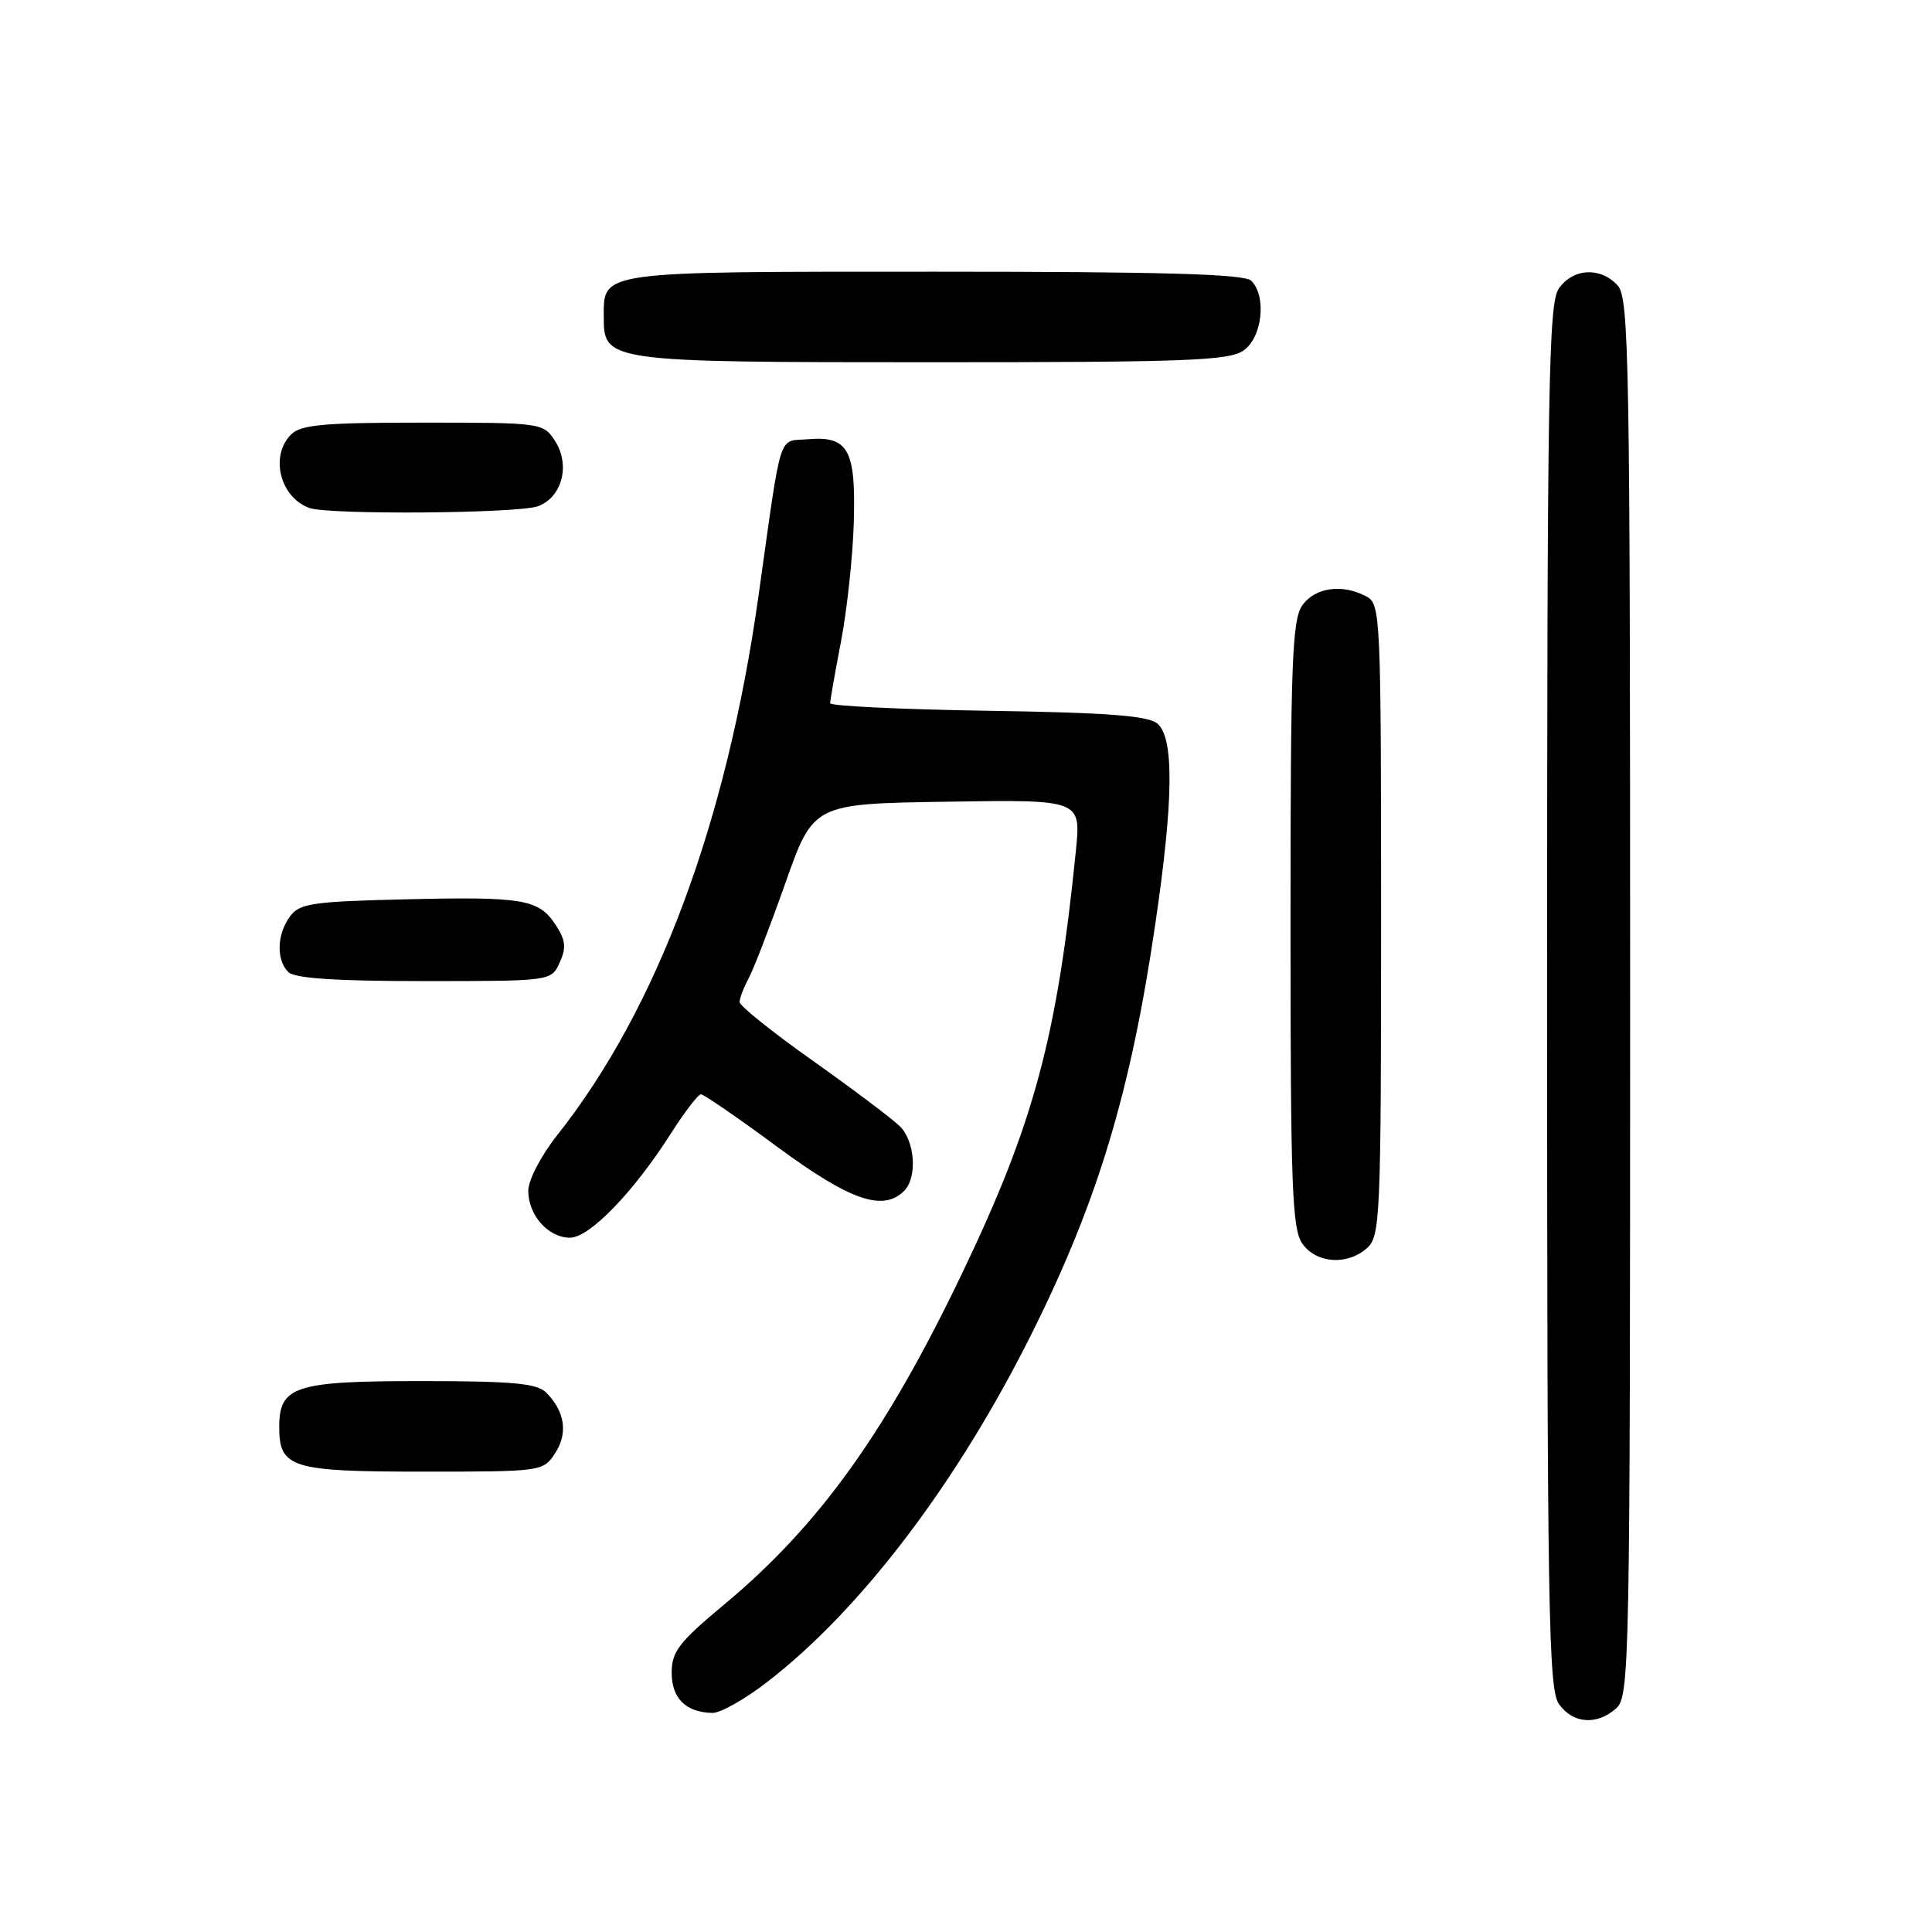 <?xml version="1.0" encoding="UTF-8" standalone="no"?>
<!DOCTYPE svg PUBLIC "-//W3C//DTD SVG 1.1//EN" "http://www.w3.org/Graphics/SVG/1.1/DTD/svg11.dtd" >
<svg xmlns="http://www.w3.org/2000/svg" xmlns:xlink="http://www.w3.org/1999/xlink" version="1.1" viewBox="0 0 256 256">
 <g >
 <path fill="currentColor"
d=" M 214.17 226.35 C 215.92 224.76 216.00 220.53 216.00 132.17 C 216.00 47.49 215.86 39.50 214.35 37.83 C 212.09 35.34 208.44 35.53 206.56 38.22 C 205.18 40.19 205.00 50.75 205.00 132.00 C 205.00 213.25 205.18 223.81 206.56 225.78 C 208.40 228.41 211.62 228.65 214.17 226.35 Z  M 101.65 222.88 C 114.14 213.25 126.94 196.36 136.84 176.44 C 145.48 159.07 149.82 144.67 153.07 122.52 C 155.51 106.00 155.59 97.74 153.35 95.87 C 152.10 94.83 146.67 94.42 130.85 94.18 C 119.38 94.00 110.00 93.55 110.00 93.18 C 110.00 92.80 110.65 89.10 111.45 84.94 C 112.24 80.78 113.00 73.73 113.13 69.27 C 113.42 59.59 112.42 57.75 107.09 58.20 C 103.03 58.54 103.65 56.59 100.50 79.00 C 96.26 109.06 87.08 133.68 73.86 150.38 C 71.67 153.15 70.00 156.36 70.00 157.80 C 70.00 161.02 72.65 164.00 75.53 164.00 C 78.11 164.00 83.92 158.00 88.86 150.25 C 90.70 147.36 92.51 145.00 92.88 145.00 C 93.25 145.00 97.82 148.14 103.03 151.99 C 112.65 159.08 117.01 160.59 119.80 157.80 C 121.57 156.03 121.26 151.26 119.25 149.25 C 118.28 148.29 113.11 144.39 107.75 140.59 C 102.39 136.80 98.00 133.28 98.00 132.78 C 98.00 132.28 98.53 130.89 99.18 129.68 C 99.83 128.48 102.03 122.78 104.07 117.00 C 107.78 106.50 107.78 106.50 125.51 106.23 C 143.24 105.95 143.24 105.95 142.56 112.73 C 140.08 137.36 137.01 148.83 127.58 168.52 C 117.44 189.73 108.56 202.11 95.98 212.59 C 89.96 217.60 89.00 218.85 89.00 221.65 C 89.00 225.05 90.90 226.91 94.41 226.97 C 95.46 226.99 98.72 225.15 101.65 222.88 Z  M 73.56 192.55 C 75.29 189.91 74.85 187.00 72.36 184.51 C 71.15 183.30 67.87 183.00 55.76 183.00 C 39.08 183.00 37.00 183.67 37.00 189.08 C 37.00 194.51 38.58 195.00 56.05 195.00 C 71.83 195.00 71.97 194.98 73.56 192.55 Z  M 181.17 165.35 C 182.89 163.79 183.00 161.11 183.00 121.88 C 183.00 81.57 182.93 80.03 181.07 79.04 C 177.87 77.32 174.23 77.83 172.56 80.22 C 171.21 82.14 171.00 87.87 171.00 122.50 C 171.00 157.13 171.21 162.86 172.56 164.78 C 174.42 167.43 178.56 167.71 181.17 165.35 Z  M 74.16 127.54 C 75.06 125.57 74.95 124.58 73.63 122.56 C 71.38 119.13 69.37 118.79 53.53 119.17 C 41.35 119.46 39.68 119.71 38.42 121.44 C 36.68 123.81 36.59 127.19 38.20 128.80 C 39.04 129.64 44.47 130.00 56.22 130.00 C 73.04 130.00 73.04 130.00 74.16 127.54 Z  M 71.31 67.07 C 74.51 65.86 75.60 61.57 73.52 58.39 C 71.98 56.03 71.72 56.00 56.05 56.00 C 42.92 56.00 39.87 56.27 38.57 57.57 C 35.73 60.41 37.10 65.91 41.00 67.31 C 43.60 68.24 68.76 68.04 71.31 67.07 Z  M 164.78 46.44 C 167.26 44.71 167.86 39.26 165.80 37.20 C 164.91 36.31 154.22 36.00 123.87 36.00 C 79.13 36.00 80.00 35.88 80.00 42.01 C 80.00 47.94 80.41 48.00 123.50 48.00 C 157.23 48.00 162.86 47.79 164.78 46.44 Z "/>
</g>
</svg>